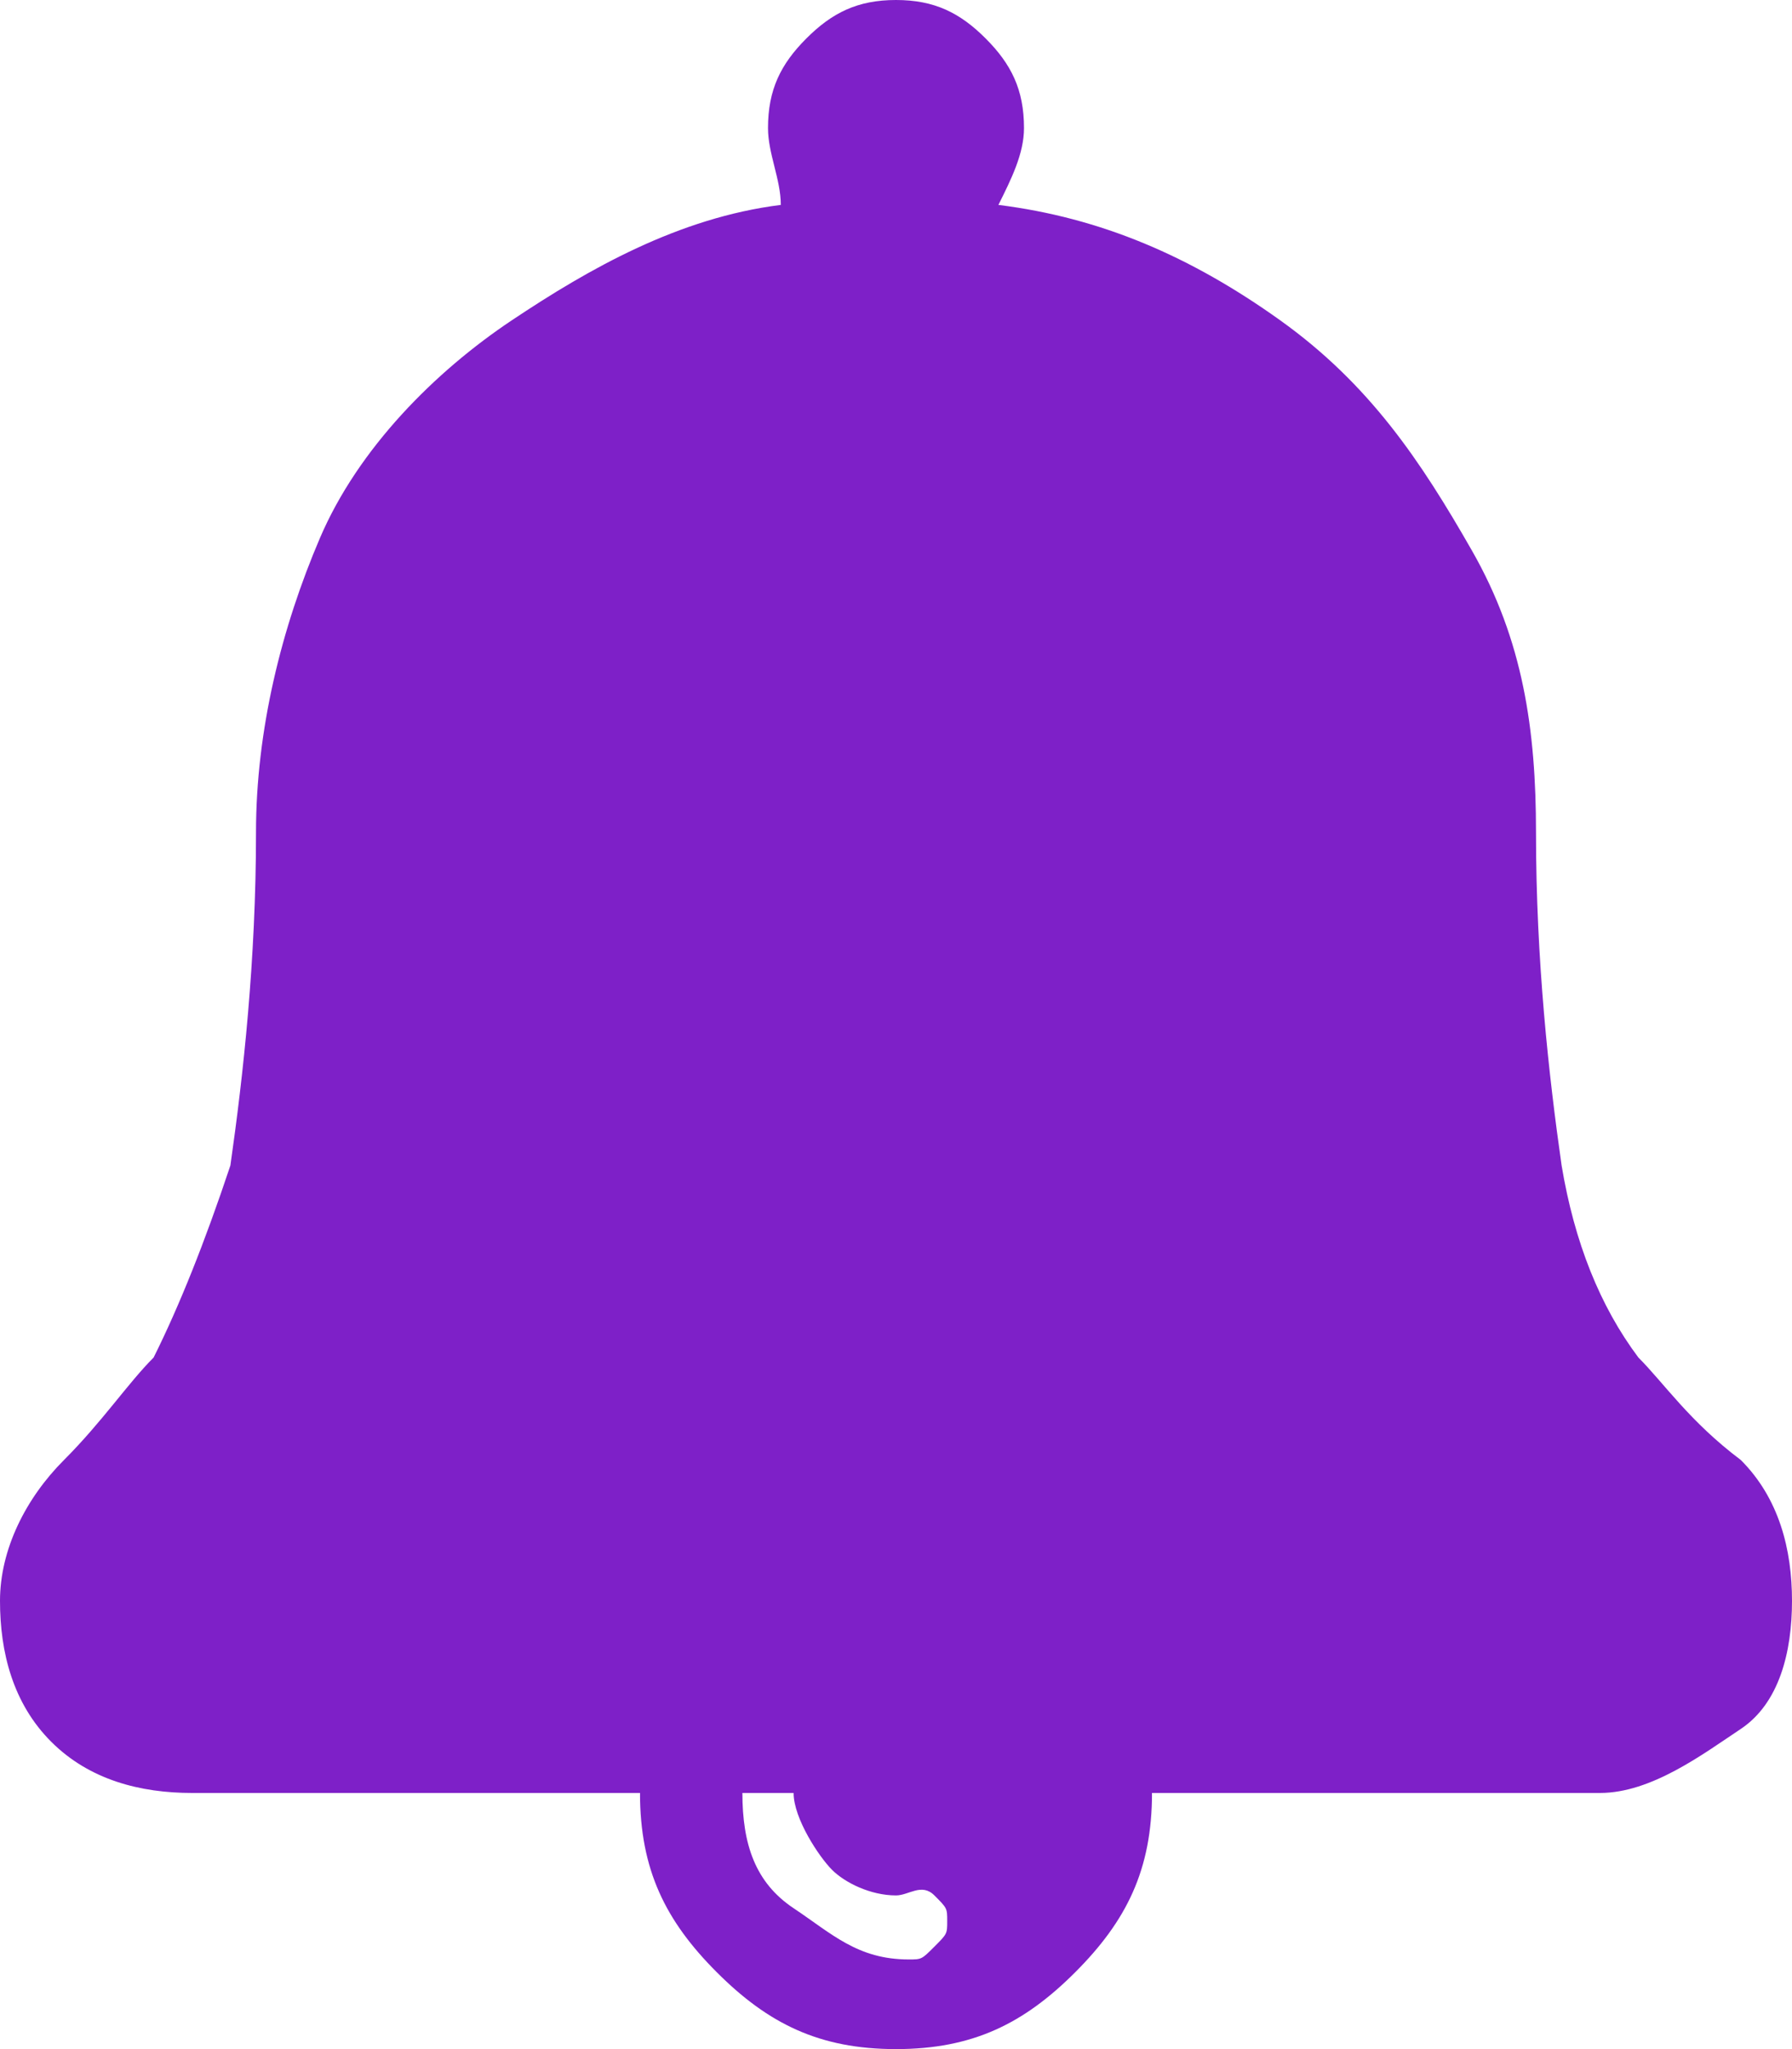 <?xml version="1.0" encoding="utf-8"?>
<!-- Generator: Adobe Illustrator 21.0.0, SVG Export Plug-In . SVG Version: 6.00 Build 0)  -->
<svg version="1.1" id="Layer_1" xmlns="http://www.w3.org/2000/svg" xmlns:xlink="http://www.w3.org/1999/xlink" x="0px" y="0px"
	 viewBox="0 0 14 16" style="enable-background:new 0 0 14 16;" xml:space="preserve">
<style type="text/css">
	.st0{enable-background:new    ;}
	.st1{fill:#7E20C8;}
</style>
<title>icon / notification copy</title>
<desc>Created with Sketch.</desc>
<g id="Styleguide">
	<g id="Artboard" transform="translate(-1754, -633)">
		<g id="icon-_x2F_-notification-copy" transform="translate(1754, 633)">
			<g class="st0">
				<path class="st1" d="M13.6,11.4c0.3,0.3,0.4,0.7,0.4,1.1s-0.1,0.8-0.4,1S12.9,14,12.5,14H9c0,0.6-0.2,1-0.6,1.4S7.6,16,7,16
					s-1-0.2-1.4-0.6S5,14.6,5,14H1.5c-0.4,0-0.8-0.1-1.1-0.4S0,12.9,0,12.5s0.2-0.8,0.5-1.1s0.5-0.6,0.7-0.8
					c0.2-0.4,0.4-0.9,0.6-1.5C1.9,8.4,2,7.5,2,6.5c0-0.8,0.2-1.6,0.5-2.3S3.4,2.9,4,2.5s1.3-0.8,2.1-0.9C6.1,1.4,6,1.2,6,1
					c0-0.3,0.1-0.5,0.3-0.7S6.7,0,7,0s0.5,0.1,0.7,0.3S8,0.7,8,1c0,0.2-0.1,0.4-0.2,0.6C8.6,1.7,9.3,2,10,2.5s1.1,1.1,1.5,1.8
					S12,5.7,12,6.5c0,1,0.1,1.9,0.2,2.6c0.1,0.6,0.3,1.1,0.6,1.5C13,10.8,13.2,11.1,13.6,11.4z M7,14.8c-0.2,0-0.4-0.1-0.5-0.2
					S6.2,14.2,6.2,14H5.8c0,0.4,0.1,0.7,0.4,0.9s0.5,0.4,0.9,0.4c0.1,0,0.1,0,0.2-0.1s0.1-0.1,0.1-0.2s0-0.1-0.1-0.2
					S7.1,14.8,7,14.8z"/>
			</g>
		</g>
	</g>
</g>
</svg>

